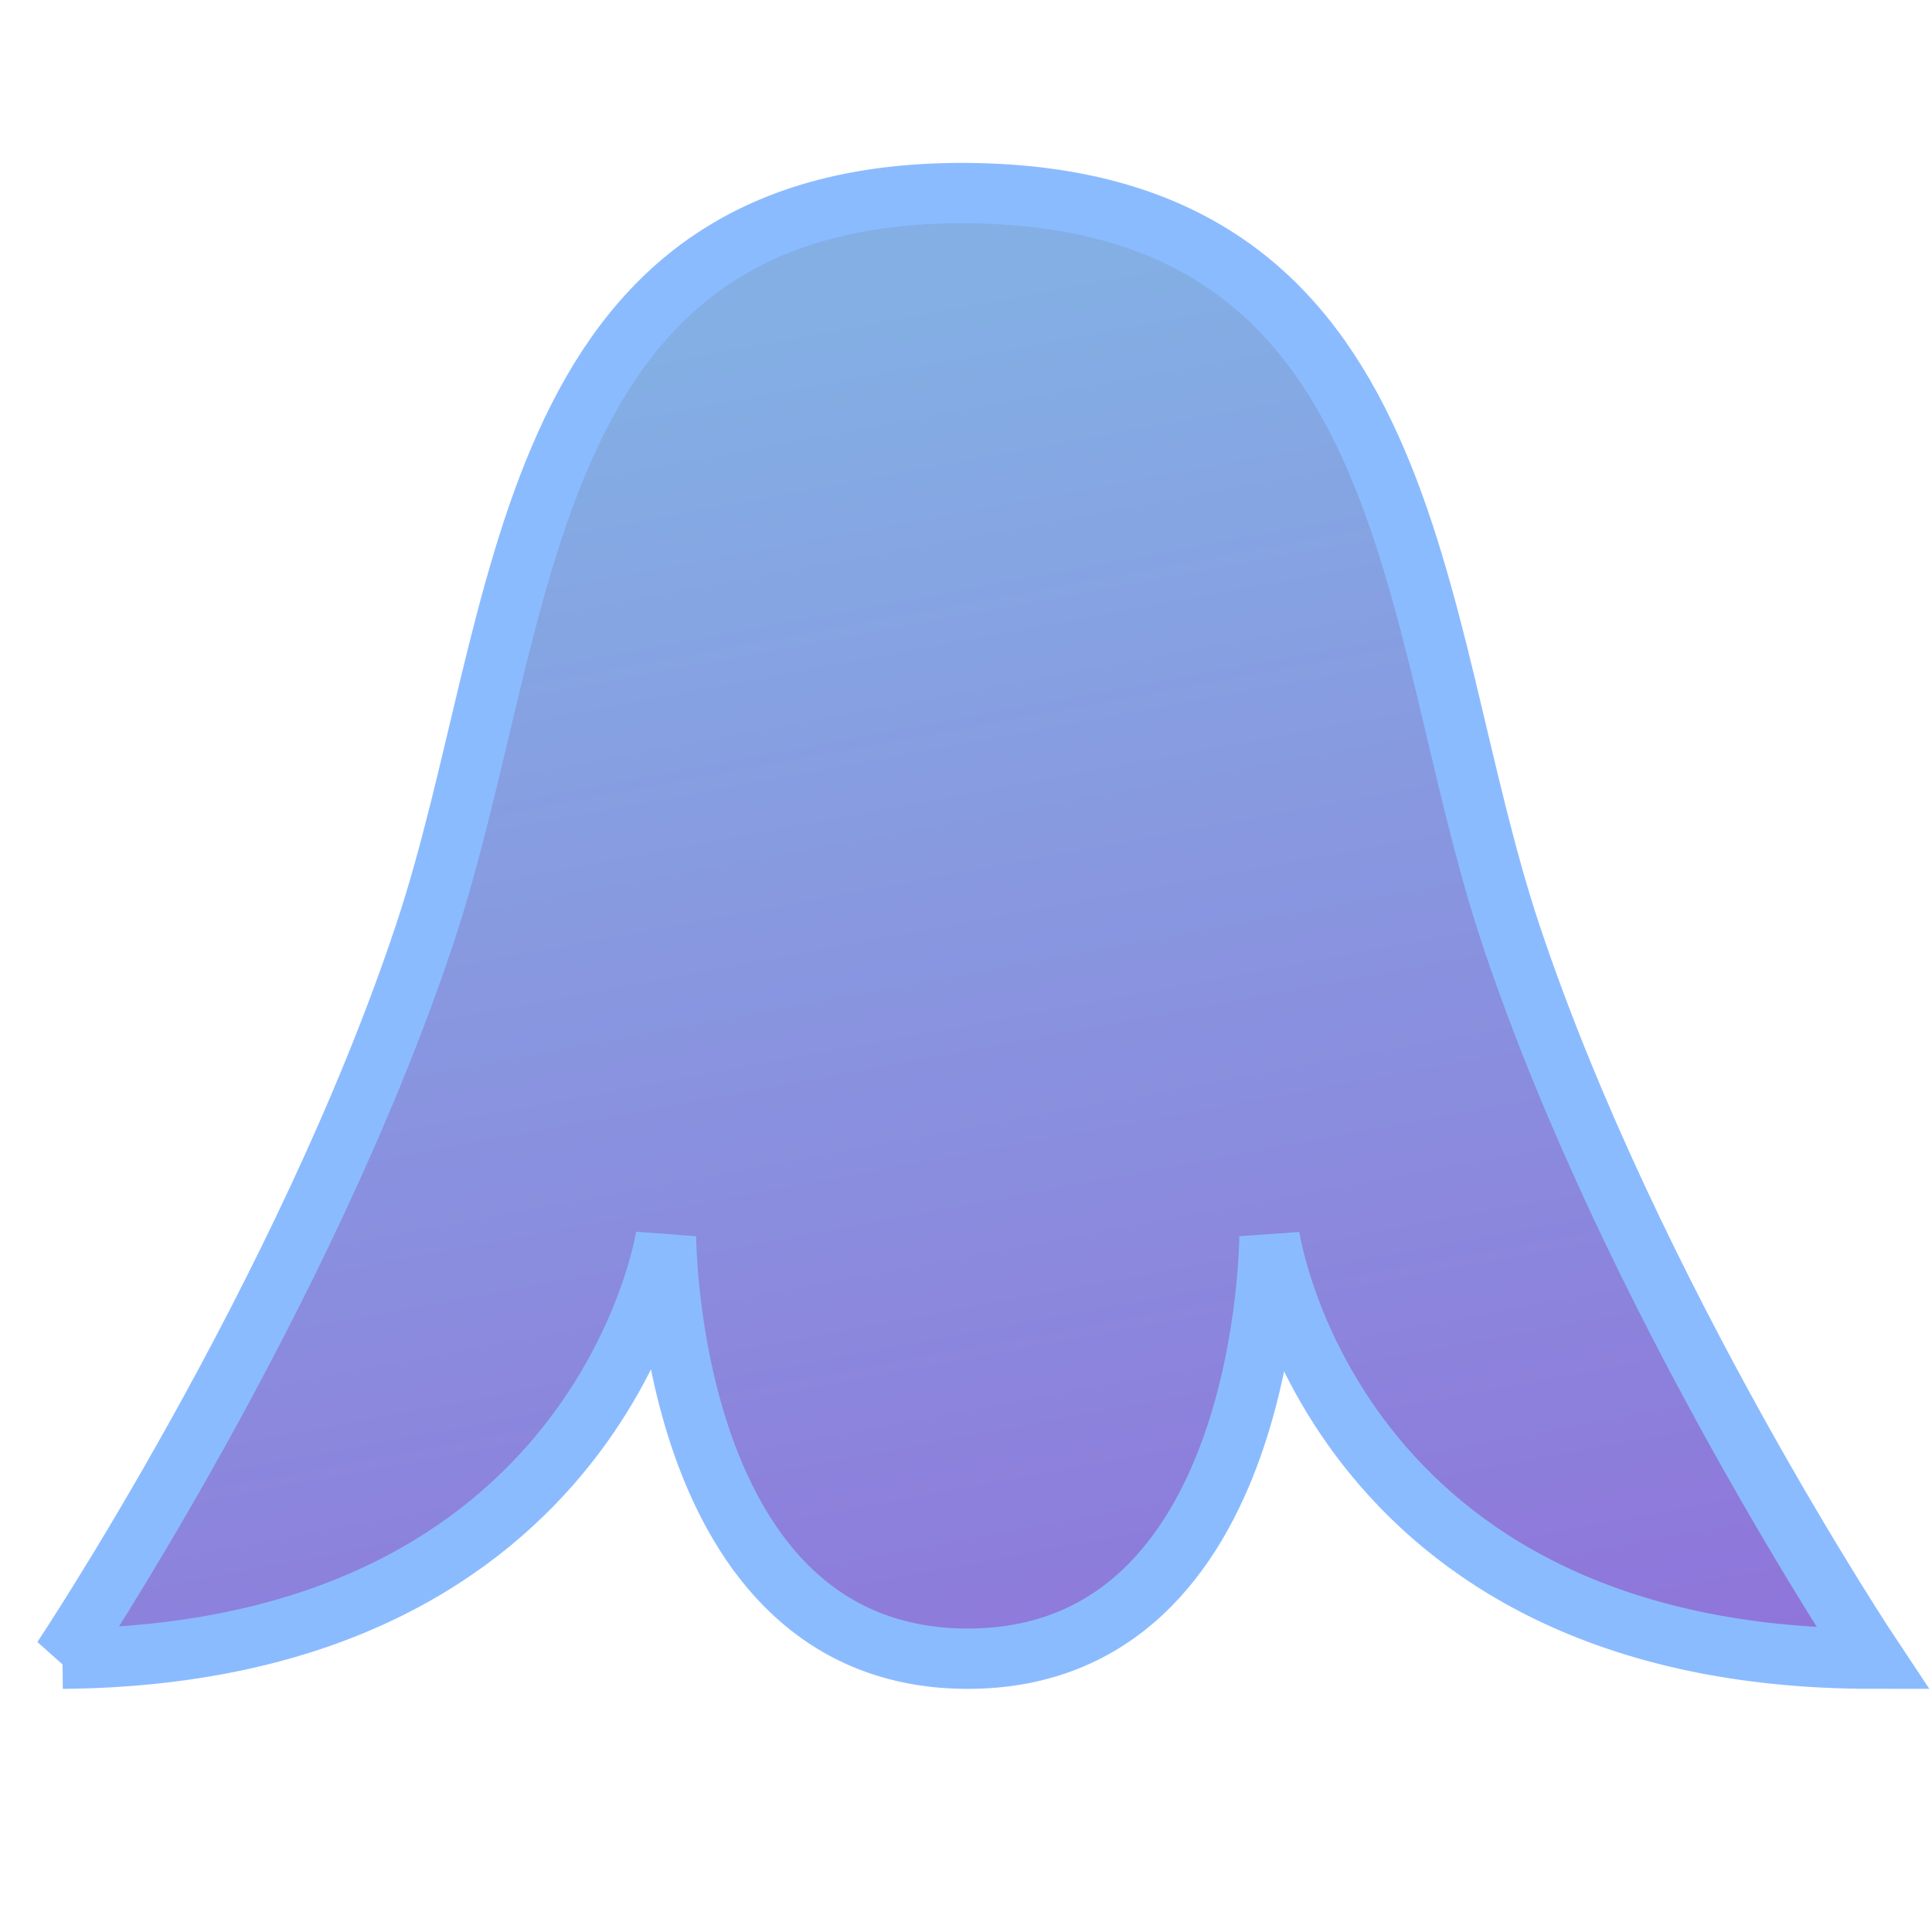 <?xml version="1.0" encoding="UTF-8" standalone="no"?>
<!-- Created with Inkscape (http://www.inkscape.org/) -->

<svg
   width="1000"
   height="1000"
   viewBox="0 0 264.583 264.583"
   version="1.1"
   id="svg5"
   inkscape:version="1.2.2 (732a01da63, 2022-12-09)"
   sodipodi:docname="vanamo_favicon.svg"
   inkscape:export-filename="..\Documents\Ohjelmointi\Dataorchid\Biflow.Ui\wwwroot\images\vanamo.svg"
   inkscape:export-xdpi="96"
   inkscape:export-ydpi="96"
   xmlns:inkscape="http://www.inkscape.org/namespaces/inkscape"
   xmlns:sodipodi="http://sodipodi.sourceforge.net/DTD/sodipodi-0.dtd"
   xmlns:xlink="http://www.w3.org/1999/xlink"
   xmlns="http://www.w3.org/2000/svg"
   xmlns:svg="http://www.w3.org/2000/svg">
  <sodipodi:namedview
     id="namedview7"
     pagecolor="#e5e5e5"
     bordercolor="#000000"
     borderopacity="0.25"
     inkscape:showpageshadow="2"
     inkscape:pageopacity="0"
     inkscape:pagecheckerboard="0"
     inkscape:deskcolor="#d1d1d1"
     inkscape:document-units="px"
     showgrid="true"
     inkscape:zoom="0.09231464"
     inkscape:cx="1570.7151"
     inkscape:cy="671.61612"
     inkscape:window-width="2880"
     inkscape:window-height="1676"
     inkscape:window-x="-12"
     inkscape:window-y="-12"
     inkscape:window-maximized="1"
     inkscape:current-layer="layer1">
    <inkscape:grid
       type="xygrid"
       id="grid9"
       empspacing="10"
       spacingx="2.646"
       spacingy="2.646"
       visible="true" />
  </sodipodi:namedview>
  <defs
     id="defs2">
    <linearGradient
       inkscape:collect="always"
       id="linearGradient877">
      <stop
         style="stop-color:#83afe4;stop-opacity:1;"
         offset="0"
         id="stop873" />
      <stop
         style="stop-color:#8f75da;stop-opacity:1;"
         offset="1"
         id="stop875" />
    </linearGradient>
    <linearGradient
       inkscape:collect="always"
       xlink:href="#linearGradient877"
       id="linearGradient12050"
       x1="-112.953"
       y1="-34.655"
       x2="-150.25"
       y2="17.561"
       gradientUnits="userSpaceOnUse" />
    <linearGradient
       inkscape:collect="always"
       xlink:href="#linearGradient877"
       id="linearGradient13518"
       gradientUnits="userSpaceOnUse"
       x1="-112.953"
       y1="-34.655"
       x2="-150.25"
       y2="17.561" />
  </defs>
  <g
     inkscape:label="Taso 1"
     inkscape:groupmode="layer"
     id="layer1">
    <a
       id="a1298-8"
       transform="matrix(2.676,0,0,2.676,-42.772,-53.466)"
       style="fill:#ffffff;fill-opacity:1;stroke:none;stroke-width:7.775;stroke-linecap:round;stroke-linejoin:miter;stroke-dasharray:none;stroke-opacity:1" />
    <a
       id="a1298-84-6"
       transform="matrix(-2.831,-1.32,-1.32,2.831,-254.072,-6.877)"
       style="fill:url(#linearGradient12050);fill-opacity:1;stroke:#8bbbff;stroke-width:2.646;stroke-dasharray:none;stroke-opacity:1">
      <path
         style="fill:url(#linearGradient13518);fill-opacity:1;stroke:#8bbbff;stroke-width:2.646;stroke-dasharray:none;stroke-opacity:1"
         d="m -107.865,32.376 c 0,0 -2.883,-18.86 -0.97,-35.484 1.66,-14.421 10.202,-31.243 -7.777,-39.494 -18.205,-8.354 -25.429,8.849 -35.386,19.366 -11.505,12.151 -27.806,22.066 -27.806,22.066 21.581,10.064 31.807,-5.604 31.807,-5.604 0,0 -7.827,16.786 4.162,22.376 11.99,5.591 19.817,-11.195 19.817,-11.195 0,0 -5.207,17.773 16.152,27.967 z"
         id="path1295-0-8"
         sodipodi:nodetypes="csssscscc" />
    </a>
  </g>
</svg>
